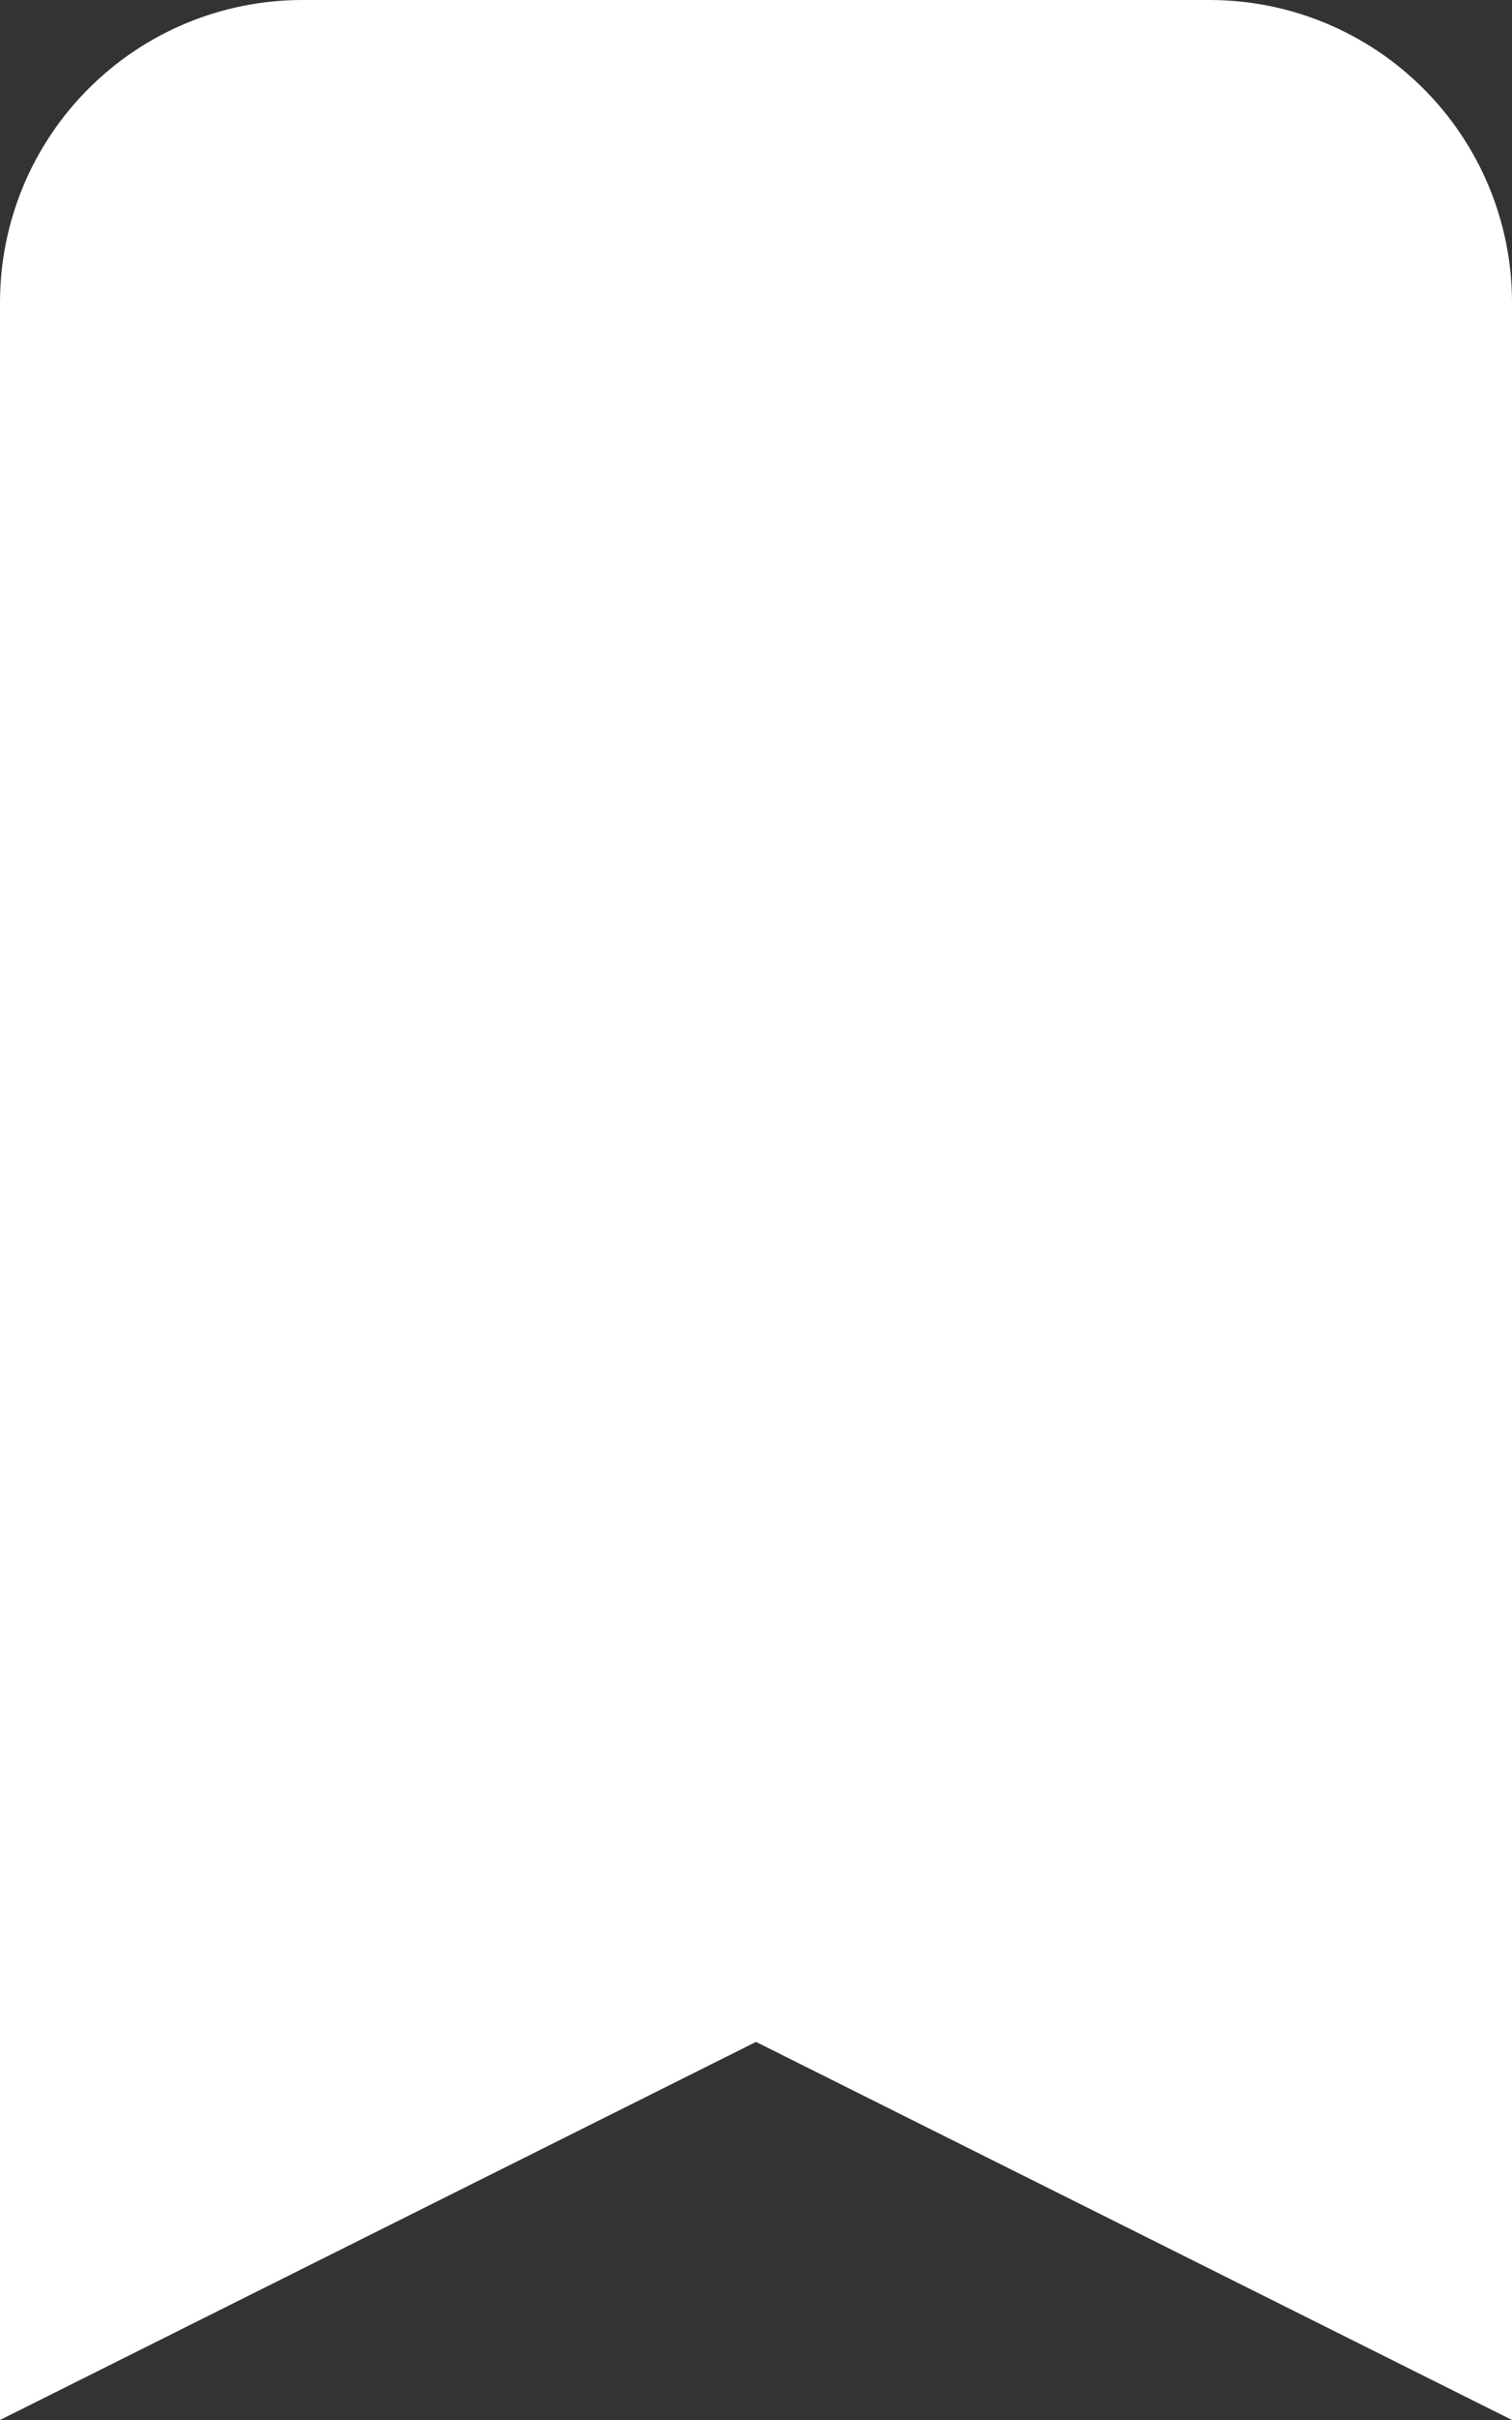 <svg width="25" height="40" viewBox="0 0 25 40" fill="none" xmlns="http://www.w3.org/2000/svg">
<rect x="0" y="0" width="25" height="40" fill="#333333" stroke="none"/>
<path d="M12.053 32.856L1 38.382V5C1 3.939 1.421 2.922 2.172 2.172C2.922 1.421 3.939 1 5 1H20C21.061 1 22.078 1.421 22.828 2.172C23.579 2.922 24 3.939 24 5V38.382L12.947 32.856L12.5 32.632L12.053 32.856Z" fill="white" stroke="white" stroke-width="2"/>
</svg>
